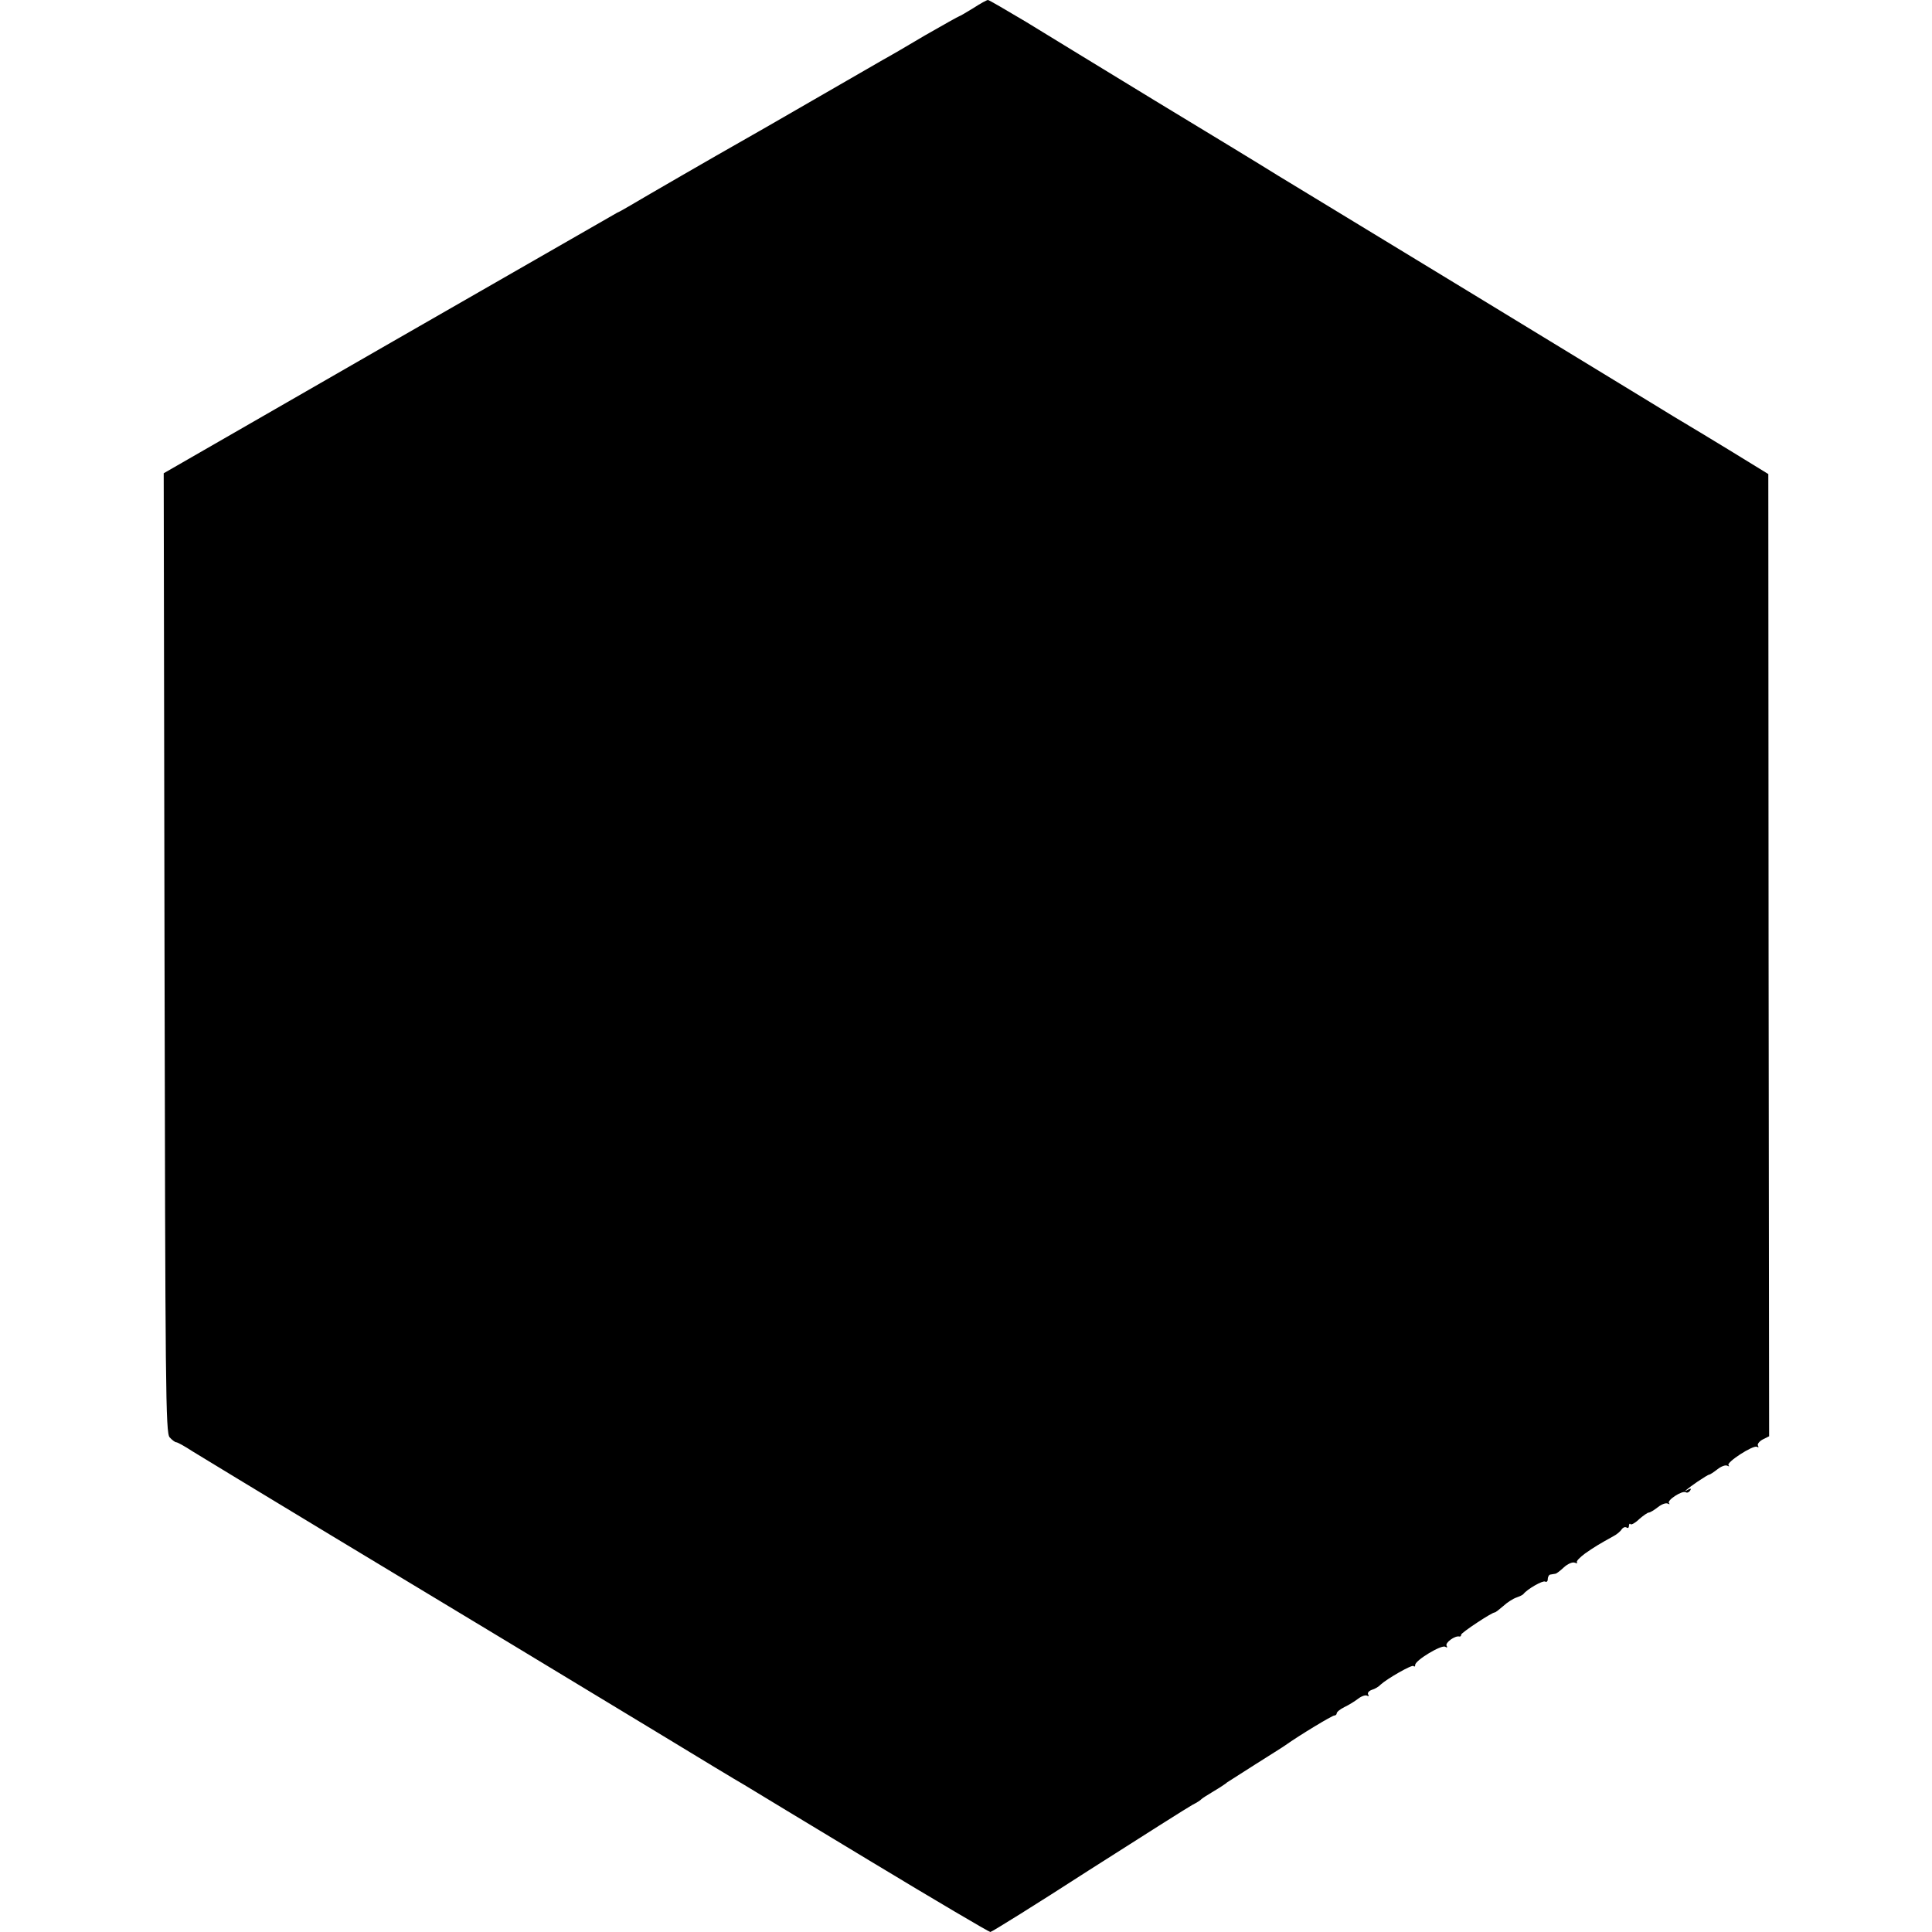 <svg version="1" xmlns="http://www.w3.org/2000/svg" width="952" height="952" viewBox="0 0 714 714"><path d="M359.7 3c-2.6 1.6-5 3-5.2 3-.2 0-5.9 3.2-12.7 7.1-6.7 4-13.6 8-15.3 8.9-1.6.9-13.3 7.7-26 15-12.6 7.3-25 14.4-27.5 15.8-5.9 3.3-35.5 20.4-40 23.1-1.9 1.1-4.1 2.4-4.9 2.7-.7.4-38.7 22.2-84.5 48.5l-83.1 47.8.3 177.3c.3 161.4.4 177.4 1.9 179 .9 1 2 1.8 2.4 1.8.5 0 3.2 1.5 6.1 3.4 2.9 1.8 26 15.8 51.3 31.1 51 30.7 83 50.1 122 73.7 14.3 8.7 28 17 30.5 18.4 2.5 1.5 23.7 14.4 47.3 28.6 23.5 14.2 43.2 25.8 43.7 25.8s16.9-10.2 36.4-22.8c19.6-12.5 36.8-23.4 38.3-24.2 1.6-.8 3-1.7 3.3-2.1.3-.3 2.3-1.6 4.5-2.9 2.2-1.3 4.5-2.8 5-3.3.6-.4 5.3-3.4 10.5-6.7 5.2-3.3 10.2-6.4 11-7 5.2-3.7 17.3-11 18.1-11 .5 0 .9-.4.9-.8 0-.5 1.2-1.5 2.8-2.3 1.5-.7 3.8-2.1 5.1-3.1 1.3-1 2.8-1.5 3.4-1.1.5.3.7.1.3-.5-.3-.6.3-1.3 1.4-1.7 1.1-.3 2.6-1.2 3.2-1.9 2.4-2.2 11.6-7.5 12.2-6.9.3.4.6.2.6-.4 0-1.7 9.8-7.6 11.1-6.7.7.4.9.3.5-.4-.6-1.1 3.1-3.8 4.7-3.4.4.1.7-.2.7-.7 0-.7 11.3-8.2 12.4-8.2.3 0 1.7-1.1 3.2-2.4 1.4-1.3 3.6-2.7 4.8-3.1 1.1-.4 2.3-.9 2.6-1.3 1.5-1.9 7.2-5.1 8-4.6.6.3 1-.1 1-.9 0-.9.5-1.7 1-1.7.6-.1 1.3-.2 1.8-.3.4 0 1.8-1.1 3.2-2.4 1.3-1.2 3.1-2 3.9-1.7.9.3 1.2.3.9-.1-.4-.4 1-1.8 3-3.3 3.6-2.5 5.1-3.4 10.5-6.4 1.2-.6 2.6-1.8 3-2.5.5-.7 1.2-1 1.8-.7.5.4.9.1.9-.6s.3-1 .6-.6c.3.3 1.8-.5 3.2-1.9 1.5-1.3 3.1-2.4 3.5-2.4.5 0 2-.9 3.4-2s3-1.7 3.7-1.3c.6.3.8.3.4-.2-.9-1 4.9-4.8 6.2-4 .5.3 1.2 0 1.6-.6.5-.8.3-.9-.7-.4-2.5 1.5-.4-.3 3.4-2.9 2.1-1.4 4-2.6 4.3-2.6.3 0 1.7-.9 3.1-2 1.4-1.1 3-1.7 3.7-1.3.6.3.8.3.4-.2-1-1 9.2-7.6 10.5-6.8.6.3.7.2.4-.4-.4-.5.4-1.6 1.7-2.3l2.4-1.2-.2-177.8-.1-177.8-14.5-8.9c-7.9-4.8-15.3-9.3-16.2-9.8-1-.6-6.9-4.1-13-7.9-16.5-10.1-120.8-73.6-124-75.5-1.5-.9-7.6-4.6-13.5-8.2-5.9-3.7-26.3-16.1-45.3-27.6-19-11.6-40.5-24.7-47.8-29.2-7.4-4.4-13.7-8.1-14.1-8.1-.4 0-2.8 1.3-5.4 3z"/></svg>